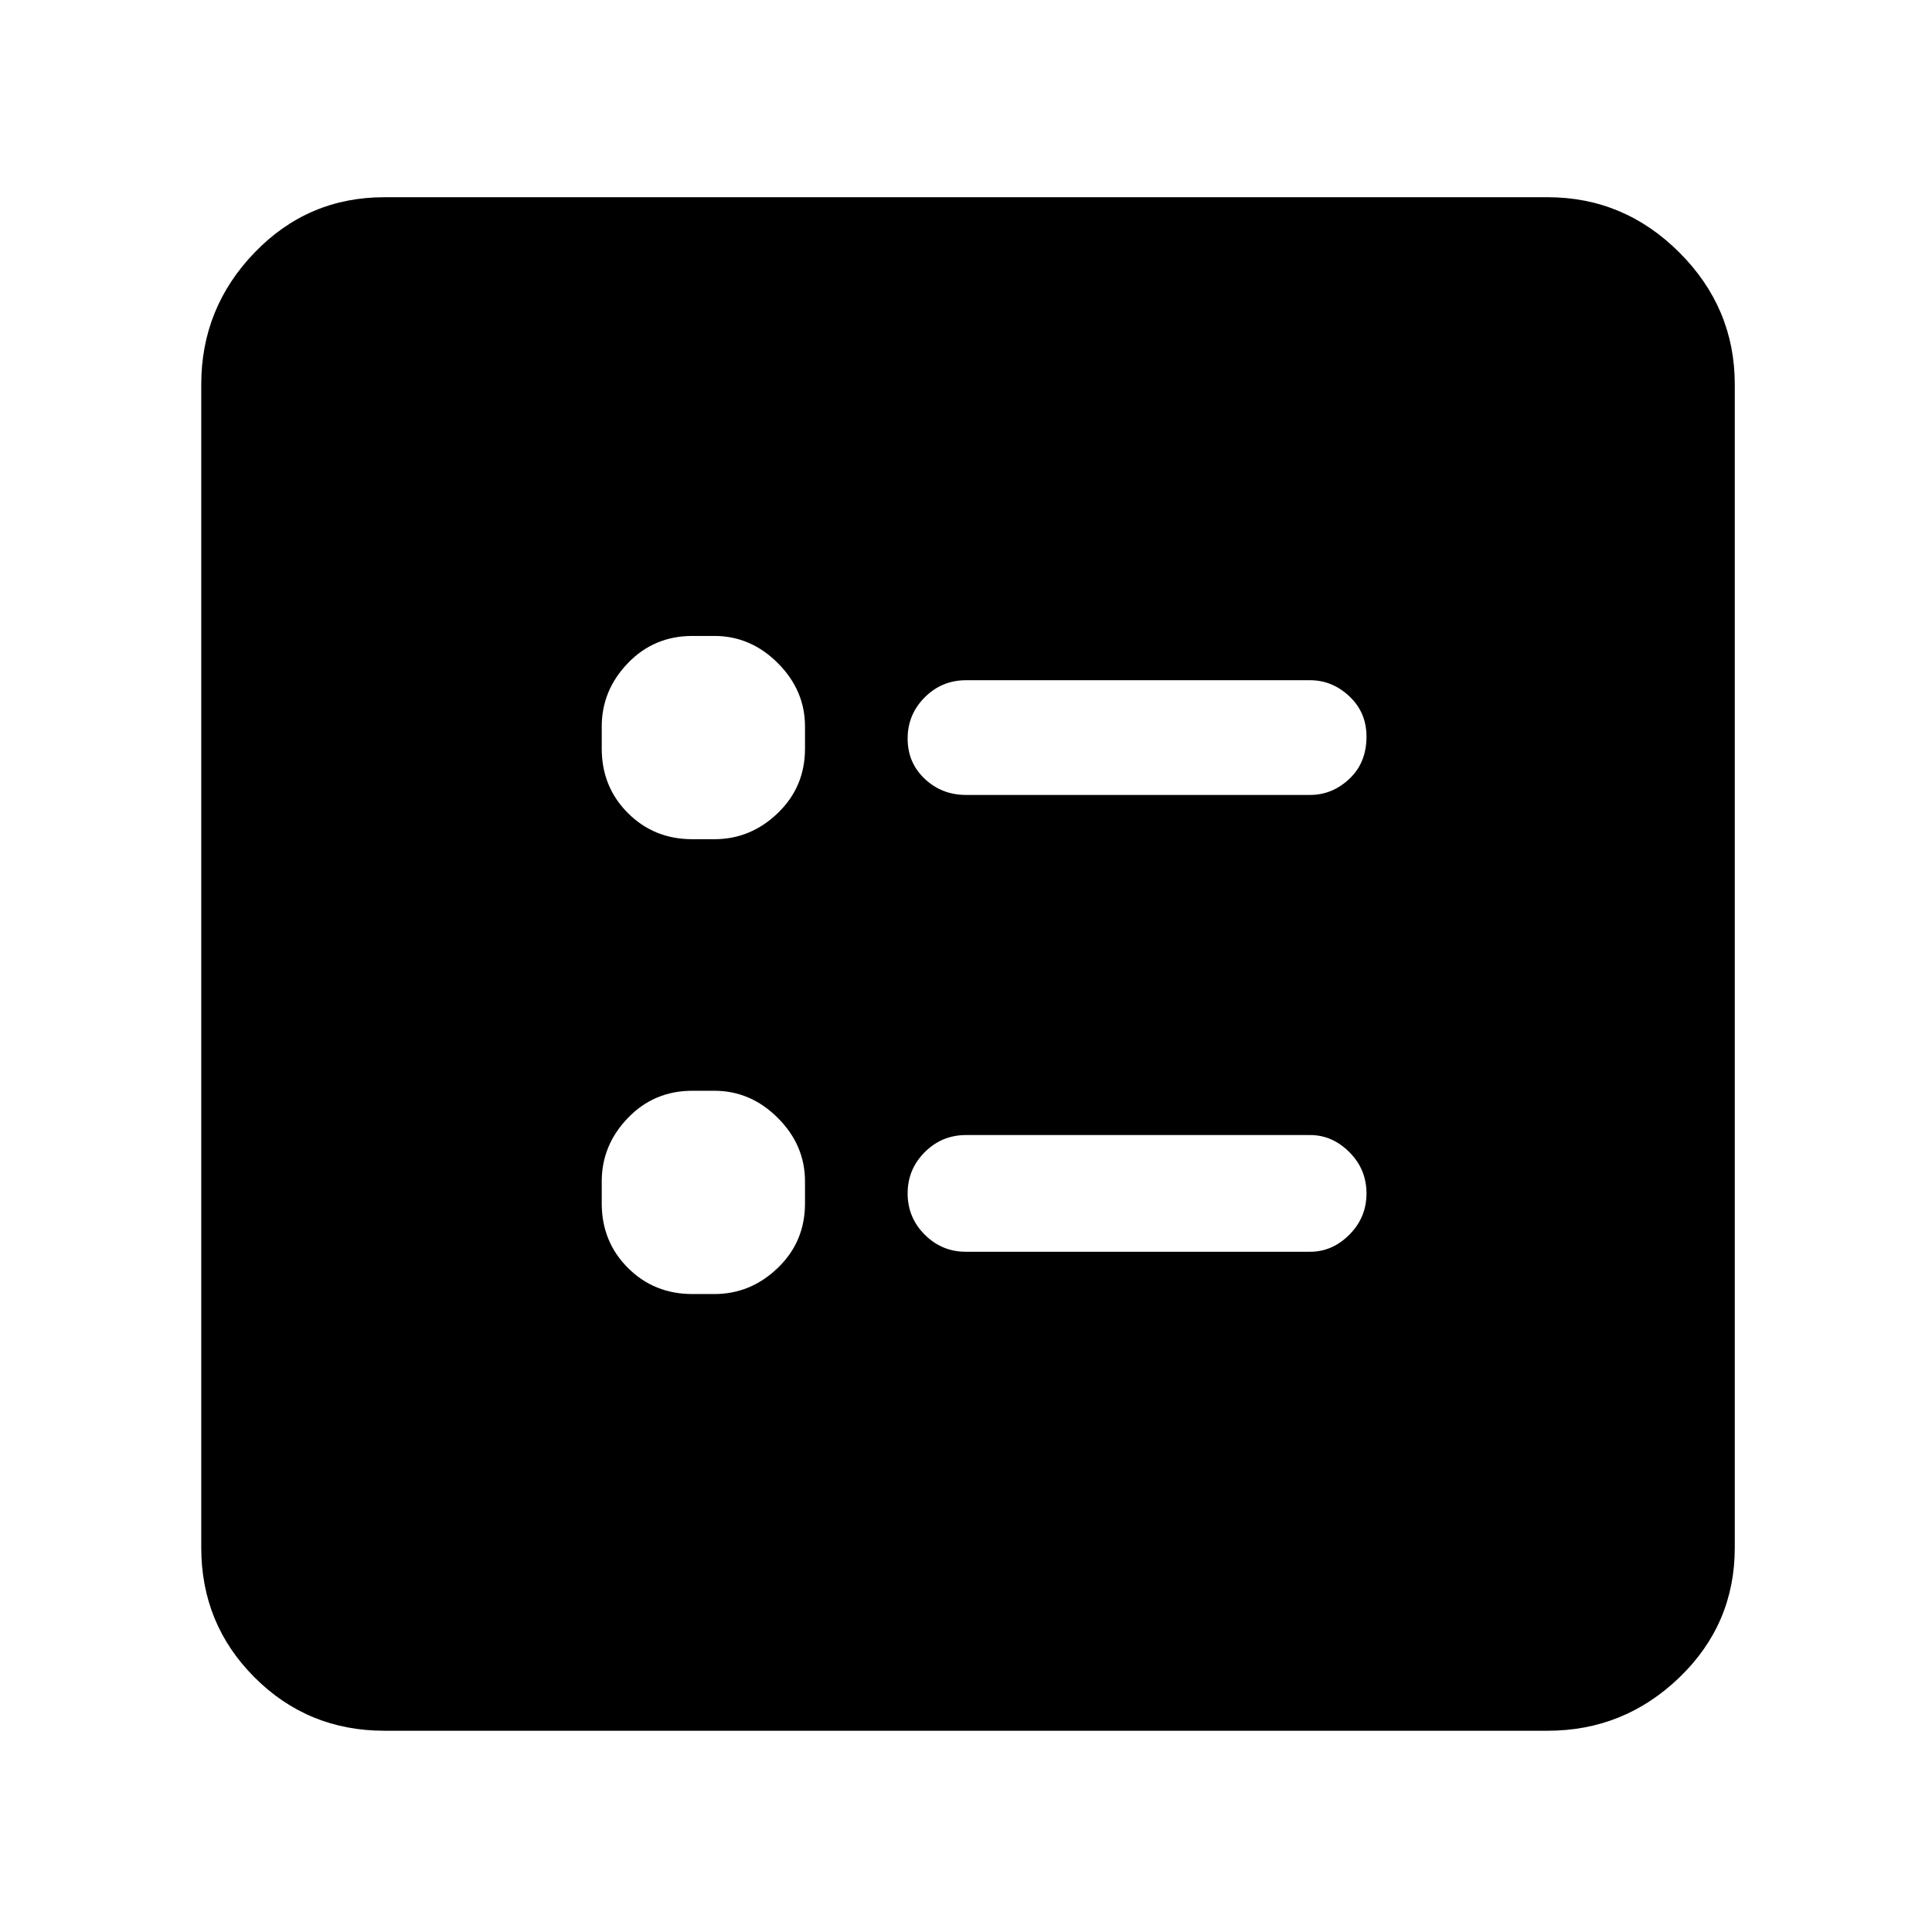 <svg xmlns="http://www.w3.org/2000/svg" height="48" width="48"><path d="M24 19.75h8.55q.55 0 .975-.4.425-.4.425-1.05 0-.6-.425-1t-.975-.4H24q-.6 0-1.025.425-.425.425-.425 1.025 0 .6.425 1t1.025.4Zm0 11.35h8.55q.55 0 .975-.425.425-.425.425-1.025 0-.6-.425-1.025-.425-.425-.975-.425H24q-.6 0-1.025.425-.425.425-.425 1.025 0 .6.425 1.025.425.425 1.025.425Zm-6.8-10.25h.55q.9 0 1.575-.65.675-.65.675-1.6v-.55q0-.9-.675-1.575-.675-.675-1.575-.675h-.55q-.95 0-1.6.675-.65.675-.65 1.575v.55q0 .95.65 1.6.65.65 1.6.65Zm0 11.3h.55q.9 0 1.575-.65.675-.65.675-1.6v-.55q0-.9-.675-1.575-.675-.675-1.575-.675h-.55q-.95 0-1.6.675-.65.675-.65 1.575v.55q0 .95.65 1.6.65.65 1.6.65ZM9.55 43q-1.9 0-3.225-1.325Q5 40.35 5 38.45V9.55q0-1.9 1.325-3.275T9.55 4.9h28.9q1.9 0 3.275 1.375T43.1 9.55v28.9q0 1.9-1.375 3.225Q40.35 43 38.45 43Z"/></svg>